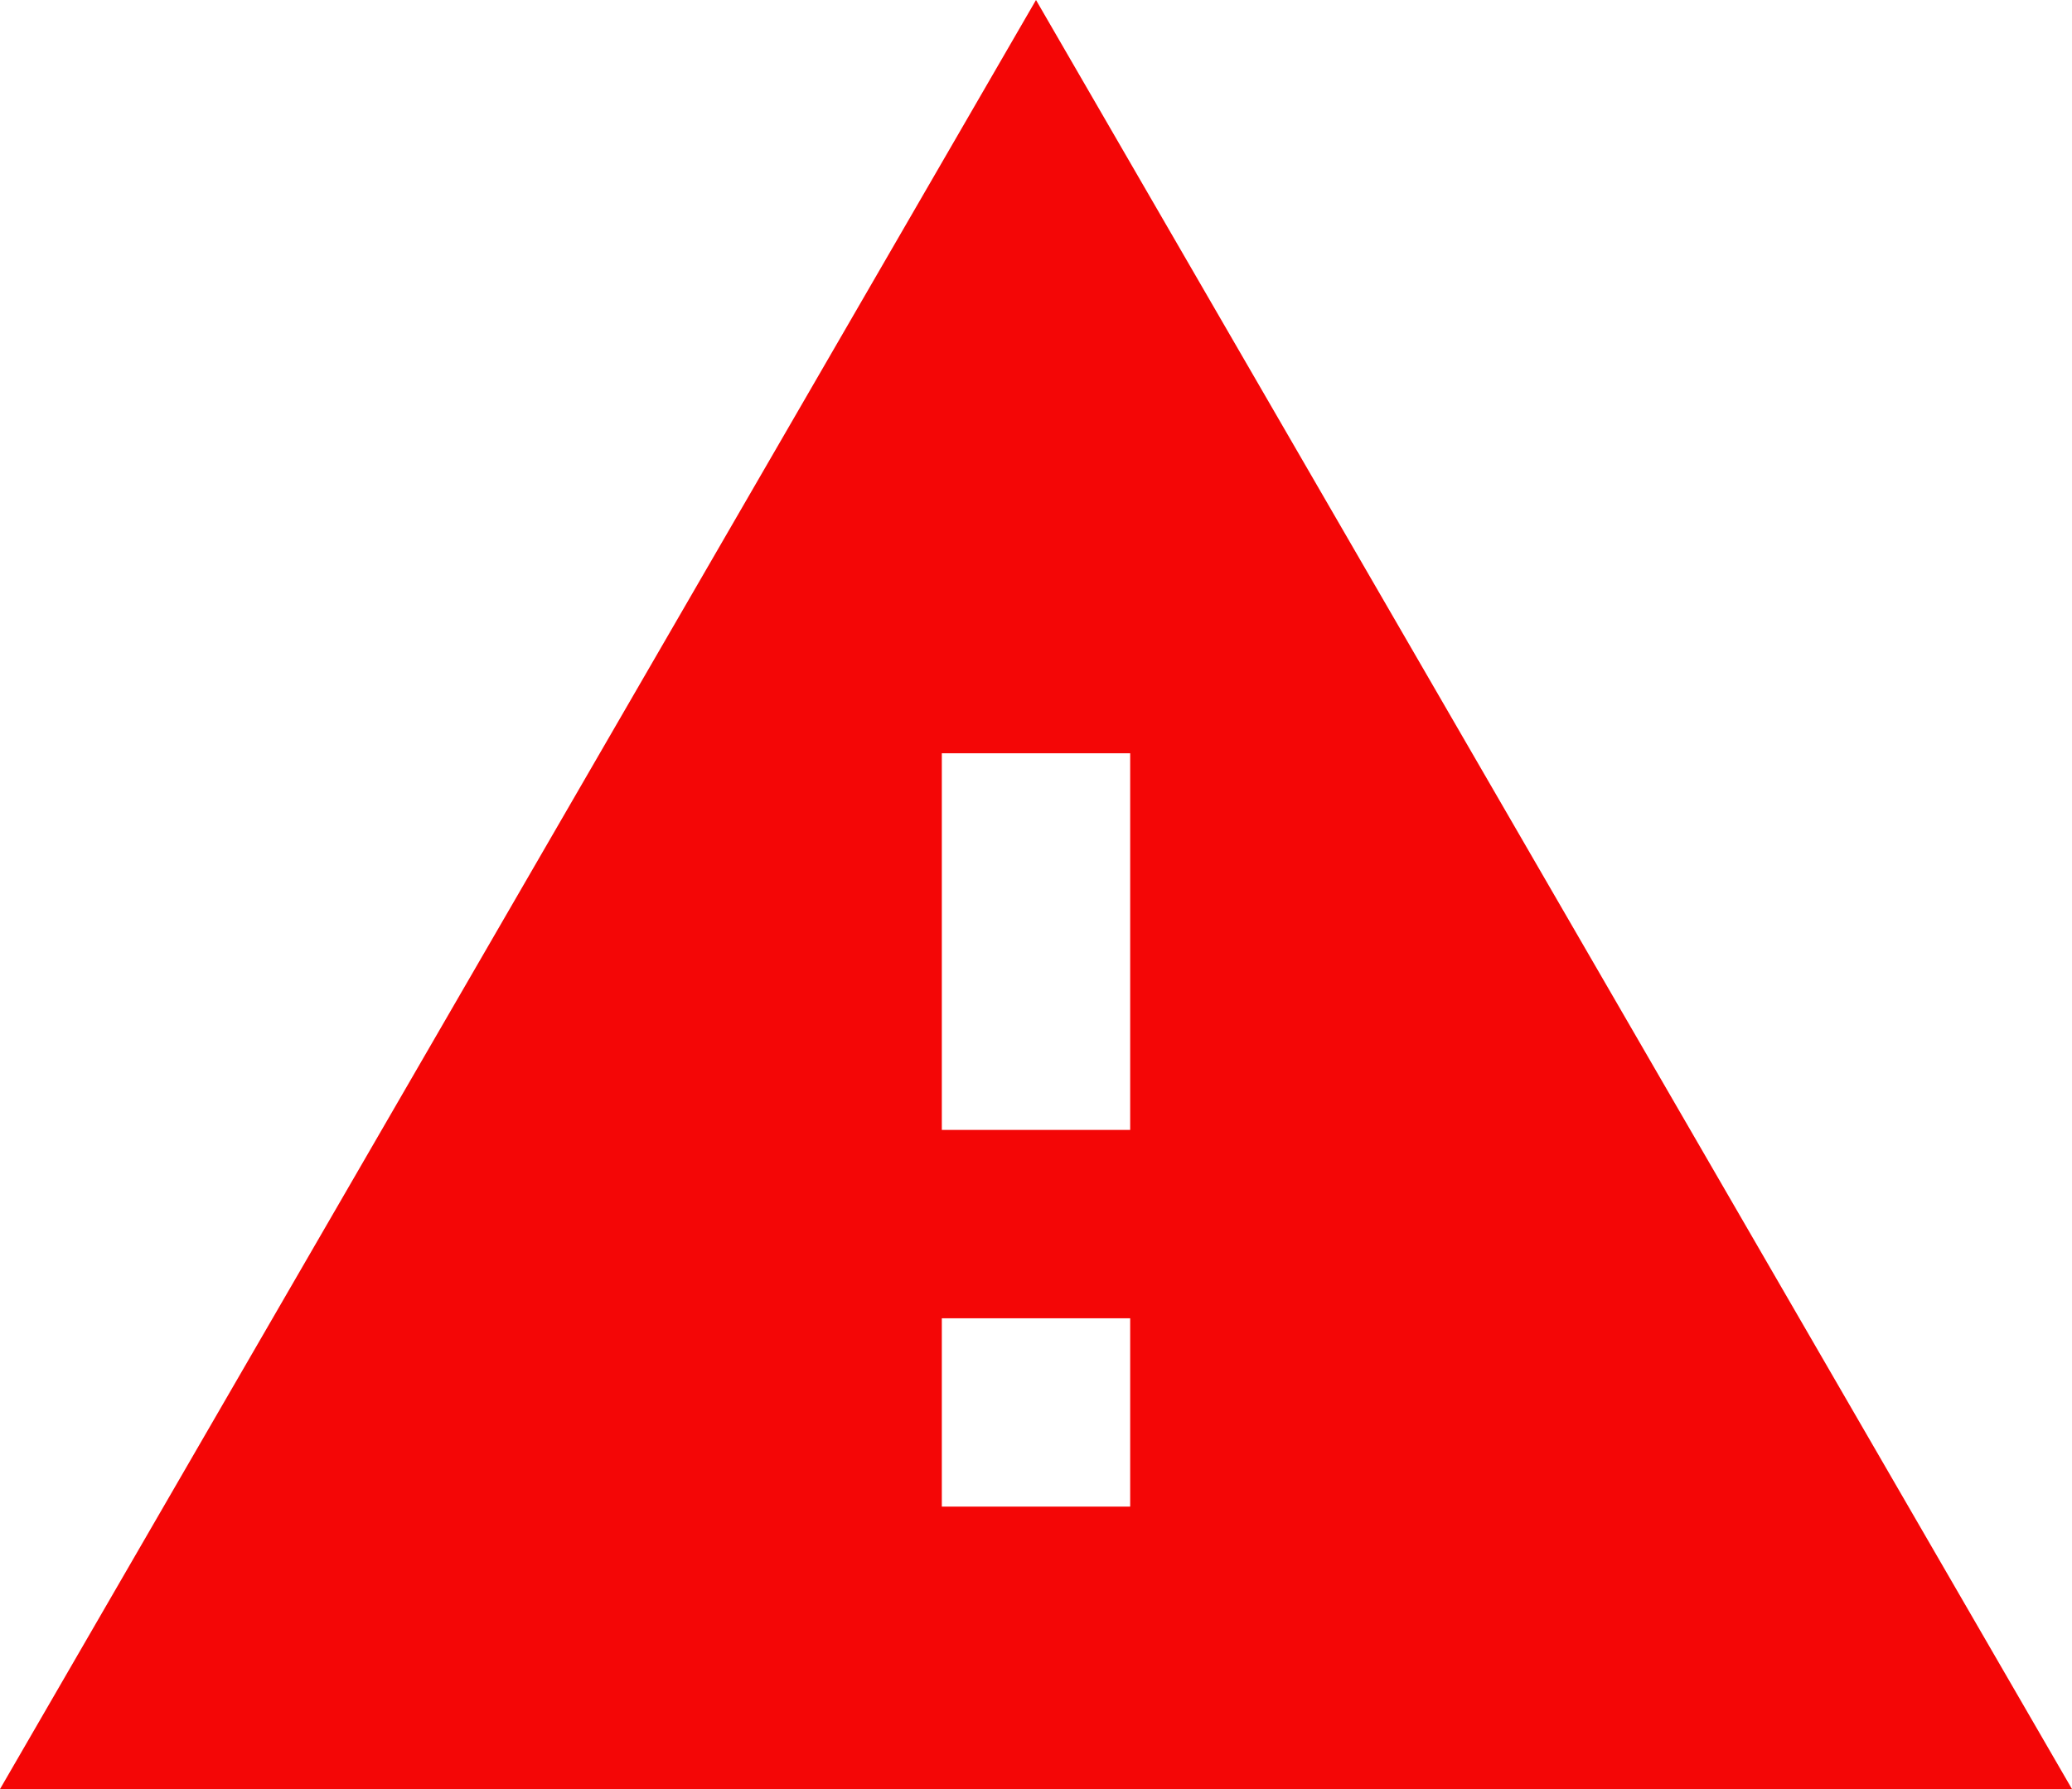<svg xmlns="http://www.w3.org/2000/svg" width="33" height="28.5" viewBox="0 0 33 28.5">
  <path id="Icon_material-report-problem" data-name="Icon material-report-problem" d="M1.5,31.5h33L18,3Zm18-4.5h-3V24h3Zm0-6h-3V15h3Z" transform="translate(-1.5 -3)" fill="#f40606"/>
</svg>

